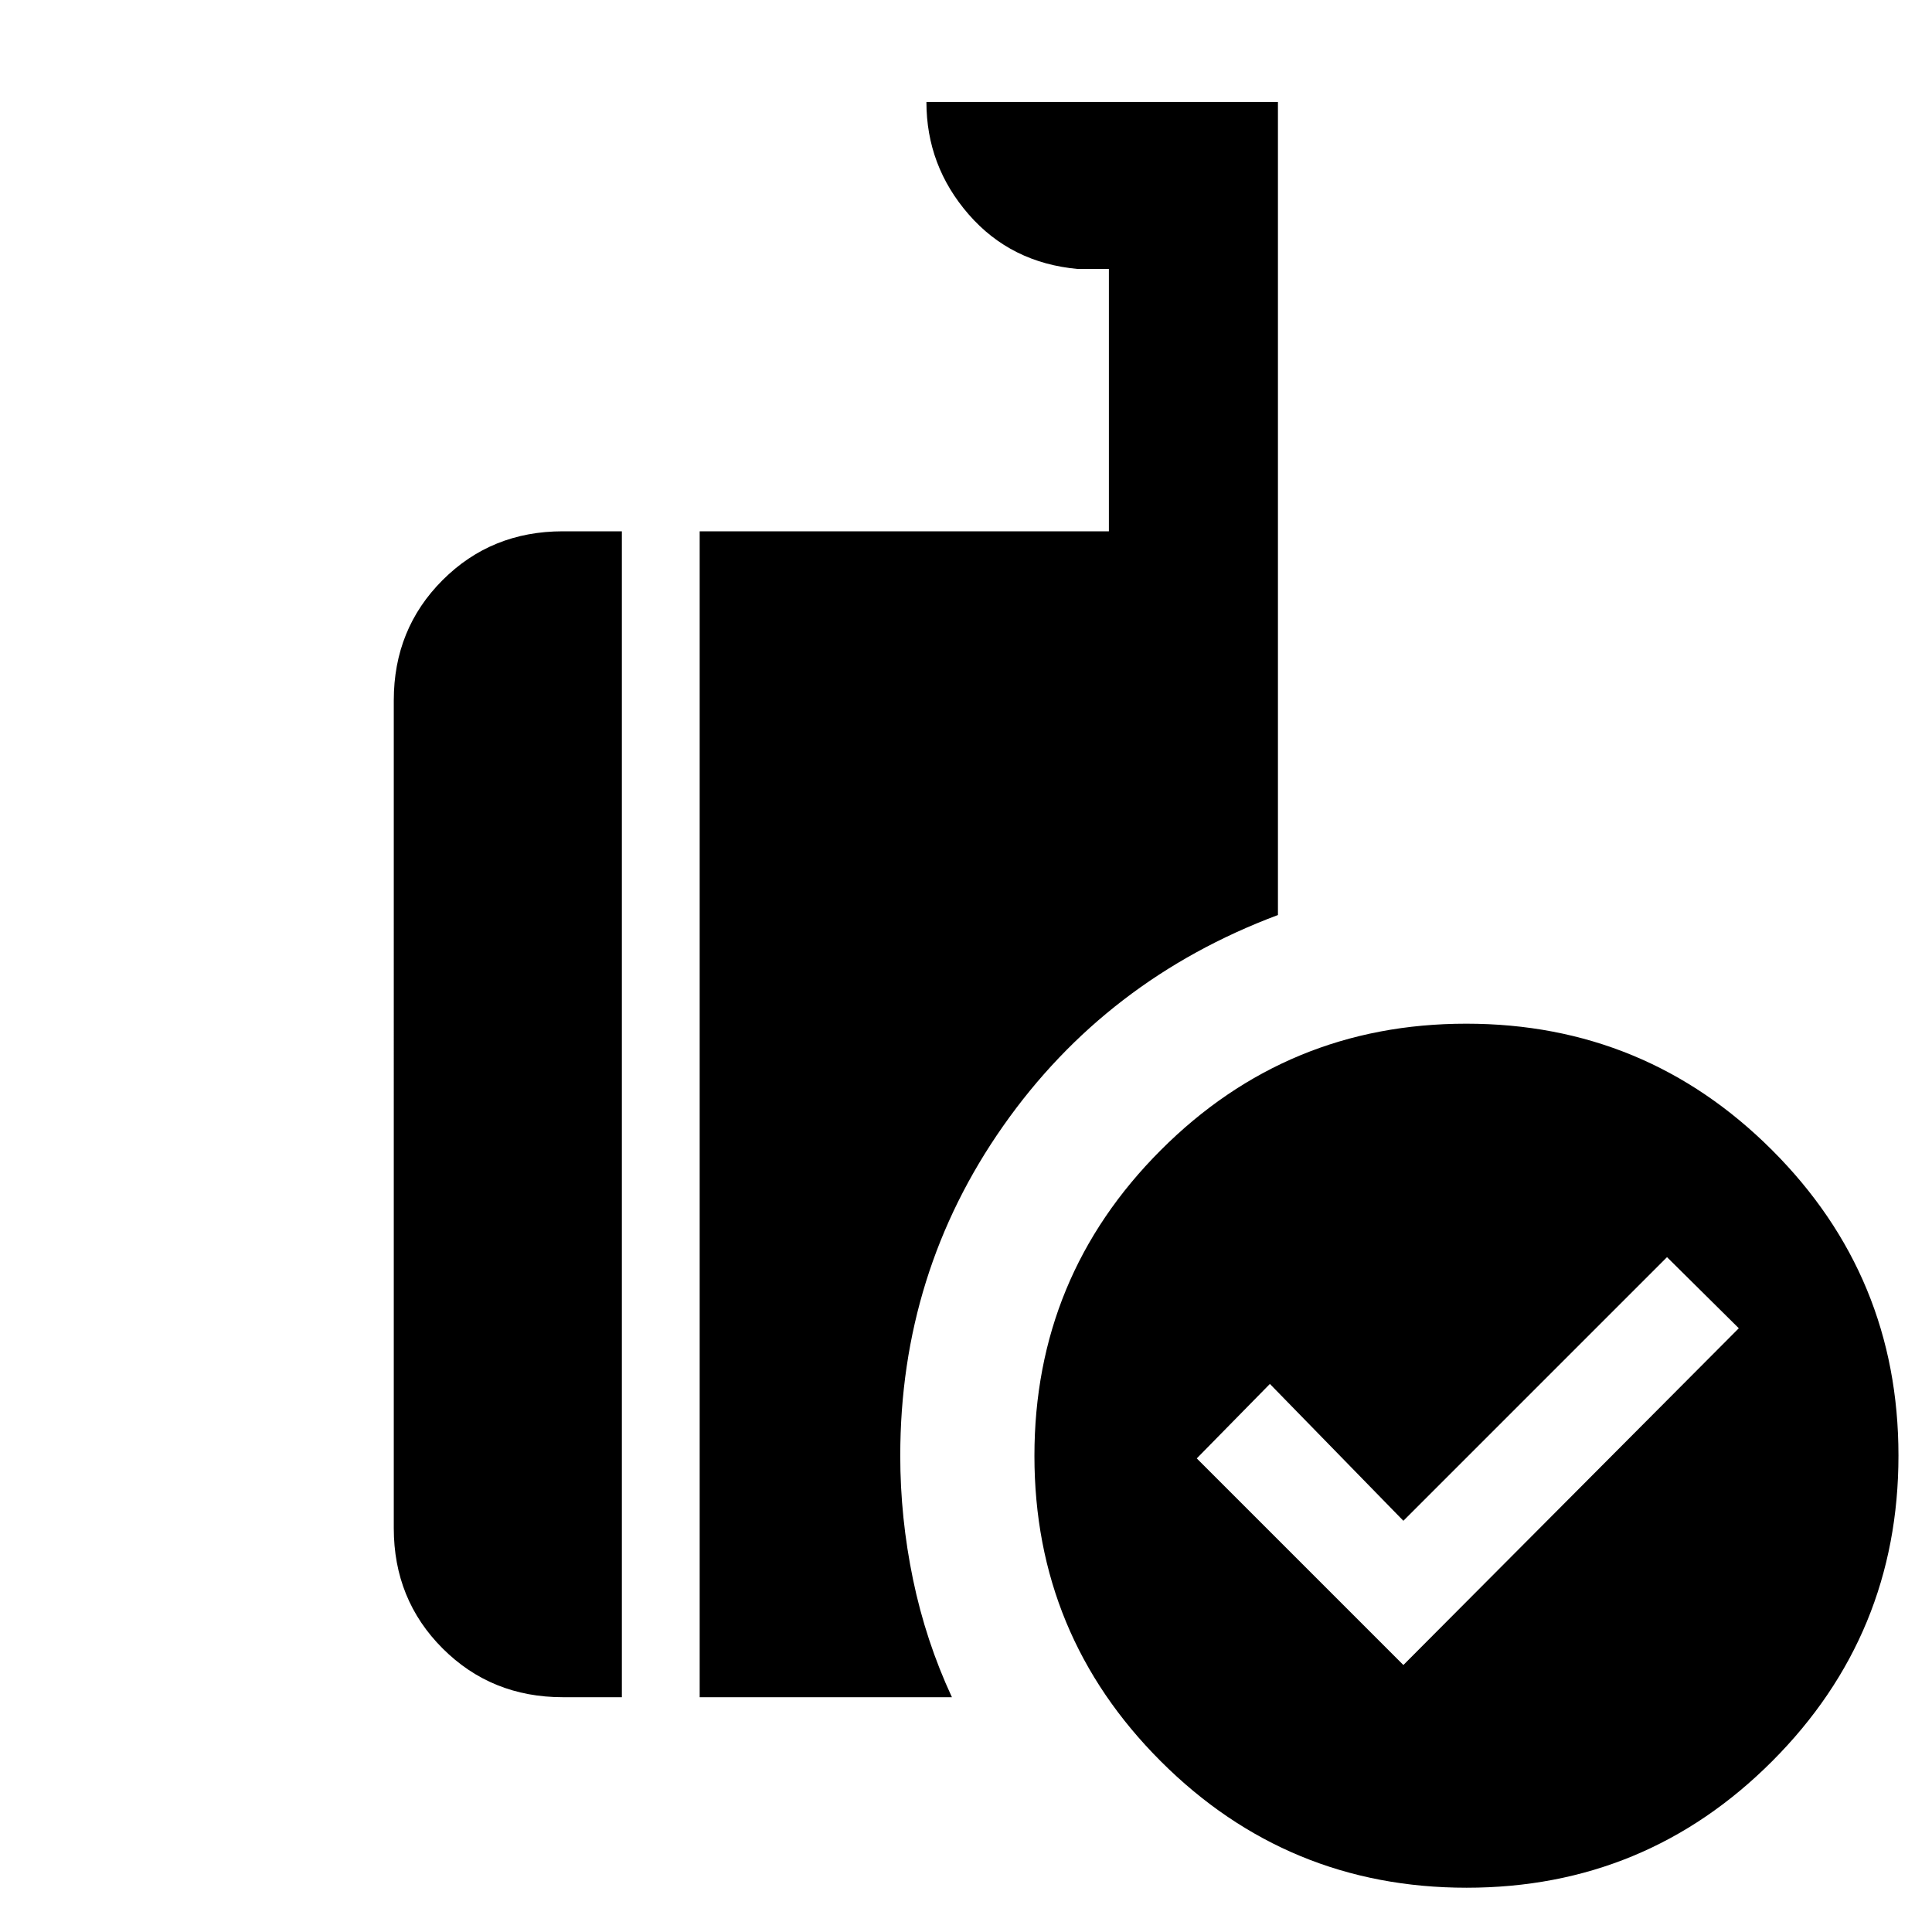 <svg xmlns="http://www.w3.org/2000/svg" height="40" viewBox="0 -960 960 960" width="40"><path d="M697.333-132.667 864-300l-35.667-35.333-131 131-66.333-68-36.333 37 102.666 102.666ZM728.756-22q-89.049 0-151.902-62.764Q514-147.528 514-236.577q0-89.049 62.764-151.903 62.764-62.853 151.813-62.853 89.05 0 151.903 62.764 62.853 62.764 62.853 151.813 0 89.049-62.764 151.903Q817.806-22 728.756-22Zm-381.09-94.667v-579.332h203.335v-130.335h-15.334q-33.333-2.999-54.333-27.124t-21-55.875H635v404.001q-85.455 32.029-136.56 104.879-51.106 72.85-51.106 163.786 0 30.89 6.333 61.445 6.334 30.555 19.334 58.555H347.666Zm-68 0q-35.499 0-59.749-24.25t-24.25-59.75V-612q0-35.5 24.25-59.749 24.25-24.25 59.749-24.25H309v579.332h-29.334Z"/></svg>